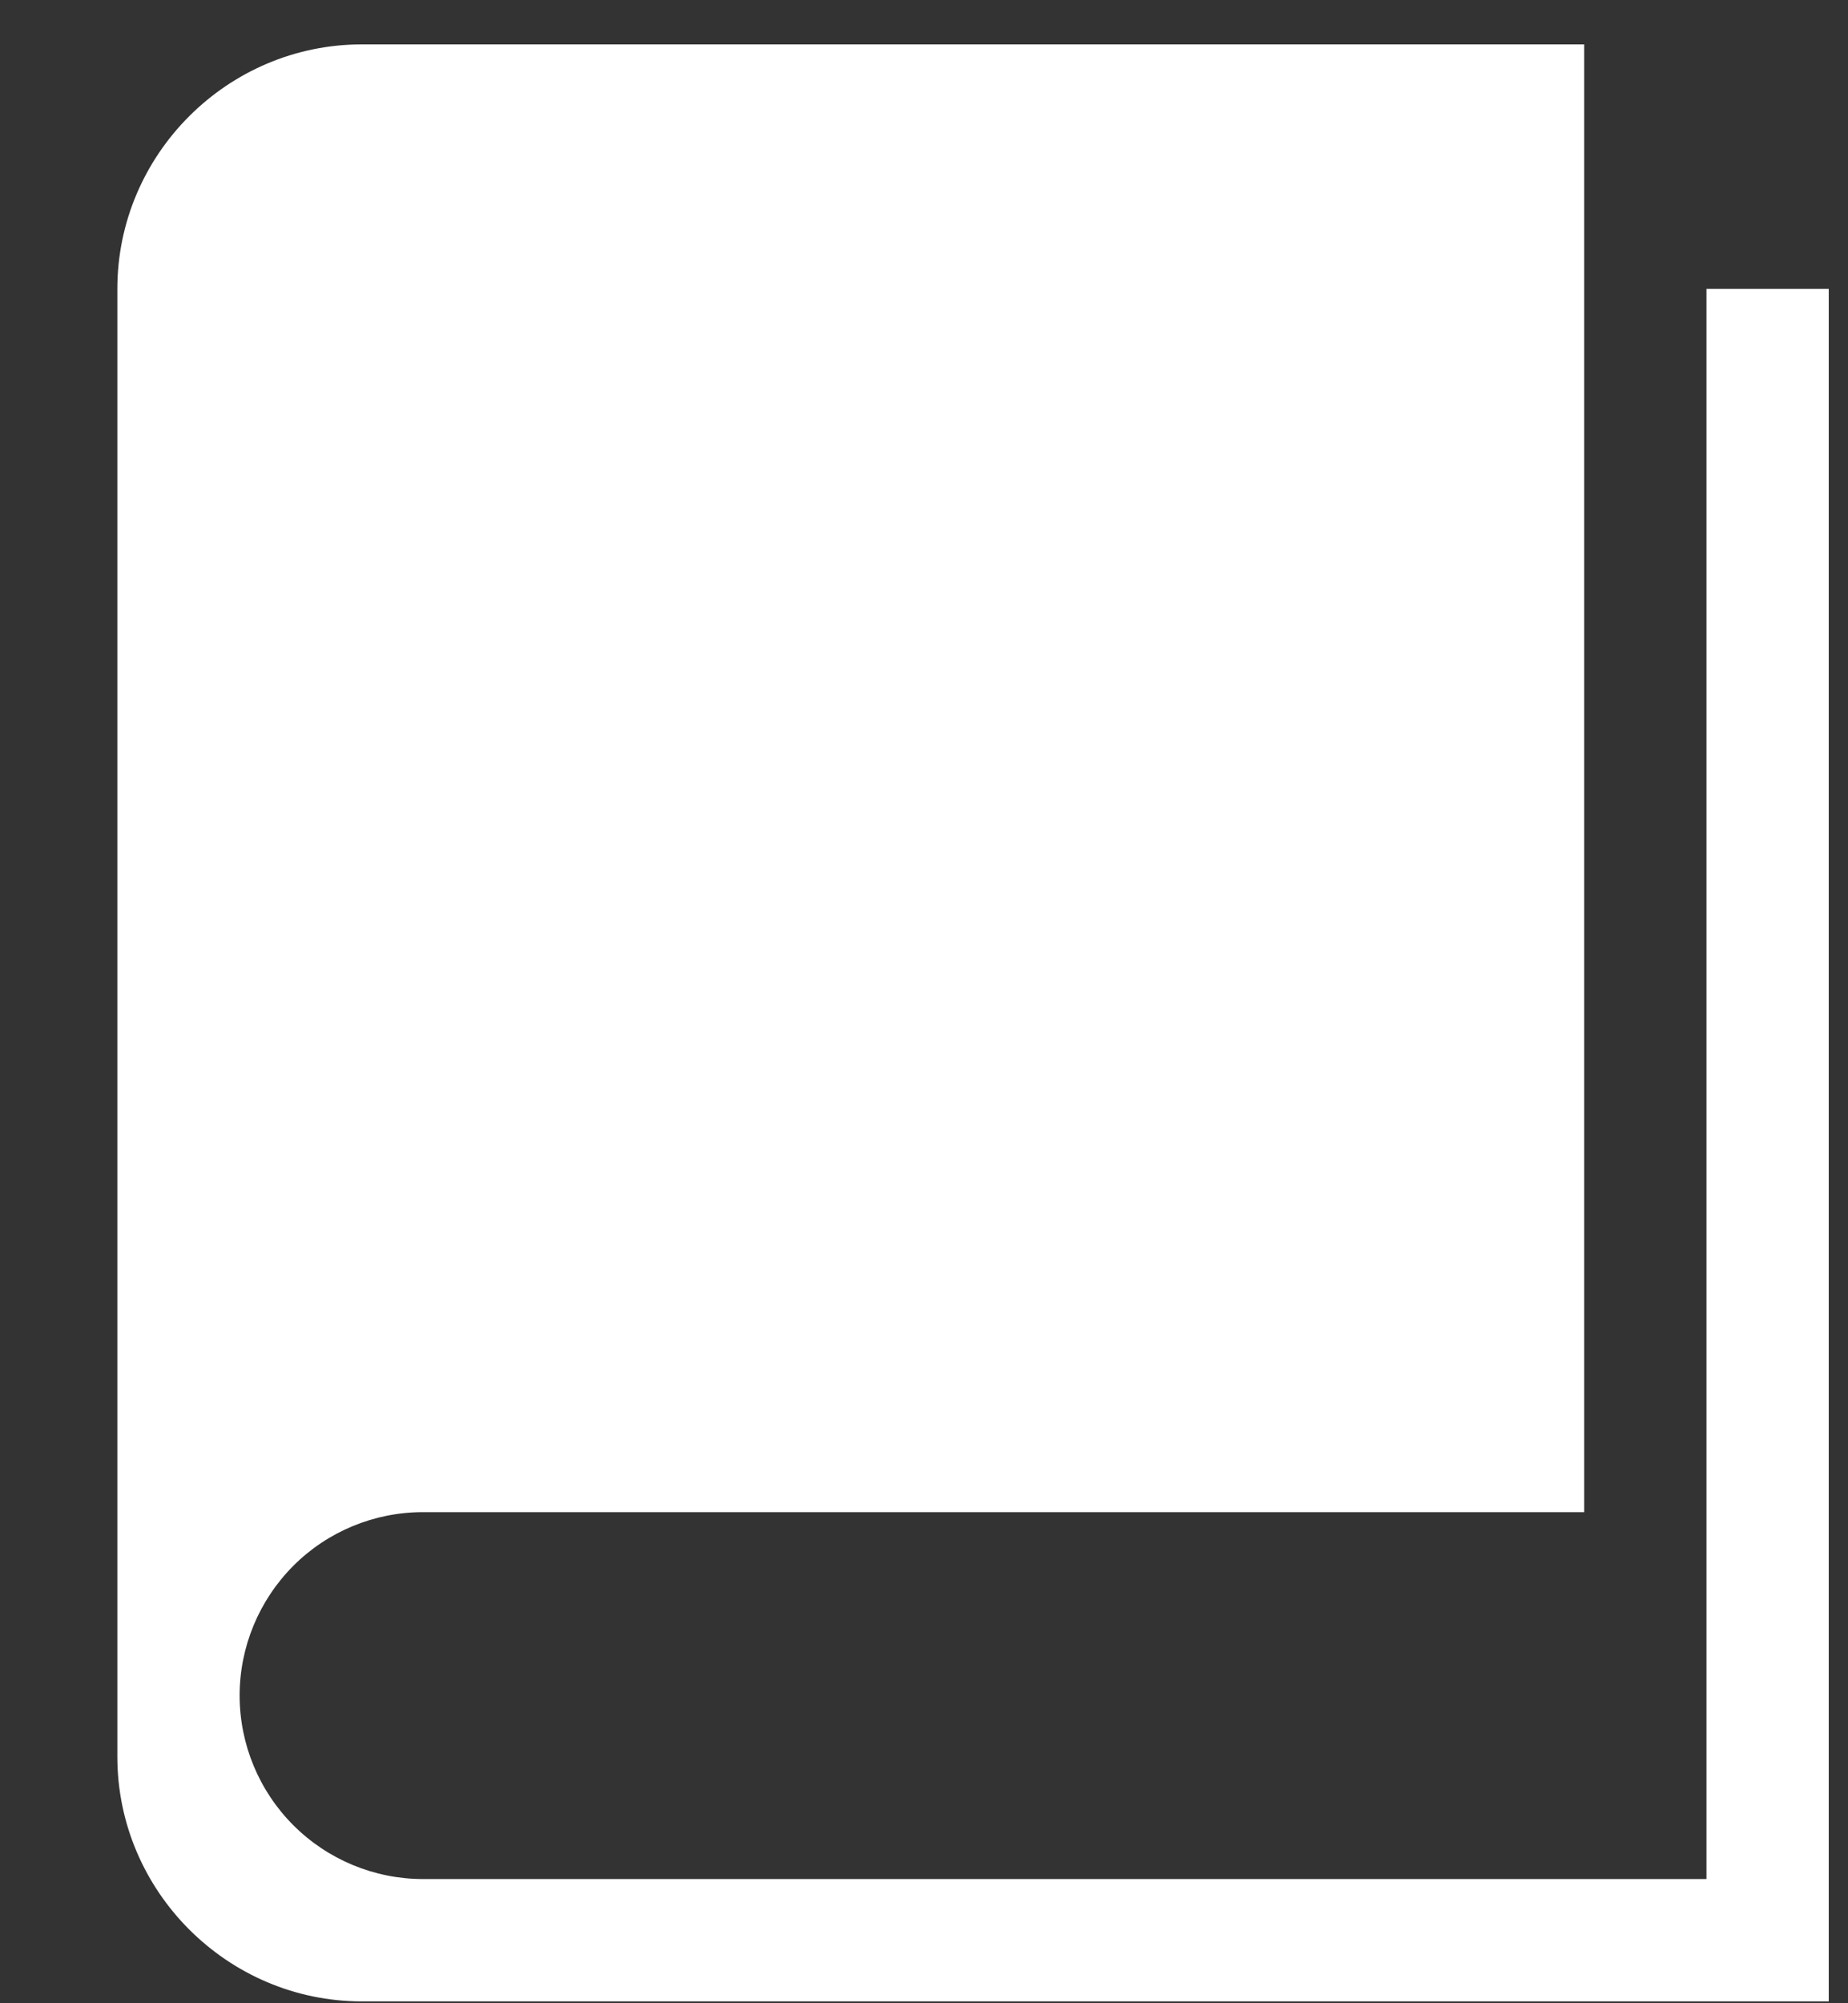 <?xml version="1.0" encoding="UTF-8" standalone="no"?><svg width='12' height='13' viewBox='0 0 12 13' fill='none' xmlns='http://www.w3.org/2000/svg'>
<rect x="0" y="0" width="12" height="13" fill="#333333" stroke="none"/>
<path d='M11.081 1.875V12.194H2.747C2.431 12.194 2.128 12.068 1.905 11.845C1.682 11.622 1.556 11.319 1.556 11.003C1.556 10.687 1.682 10.385 1.905 10.161C2.128 9.938 2.431 9.813 2.747 9.813H10.287V0.288H2.35C1.477 0.288 0.762 1.002 0.762 1.875V11.4C0.762 12.273 1.477 12.988 2.35 12.988H11.875V1.875H11.081Z' fill='white'/>
</svg>
